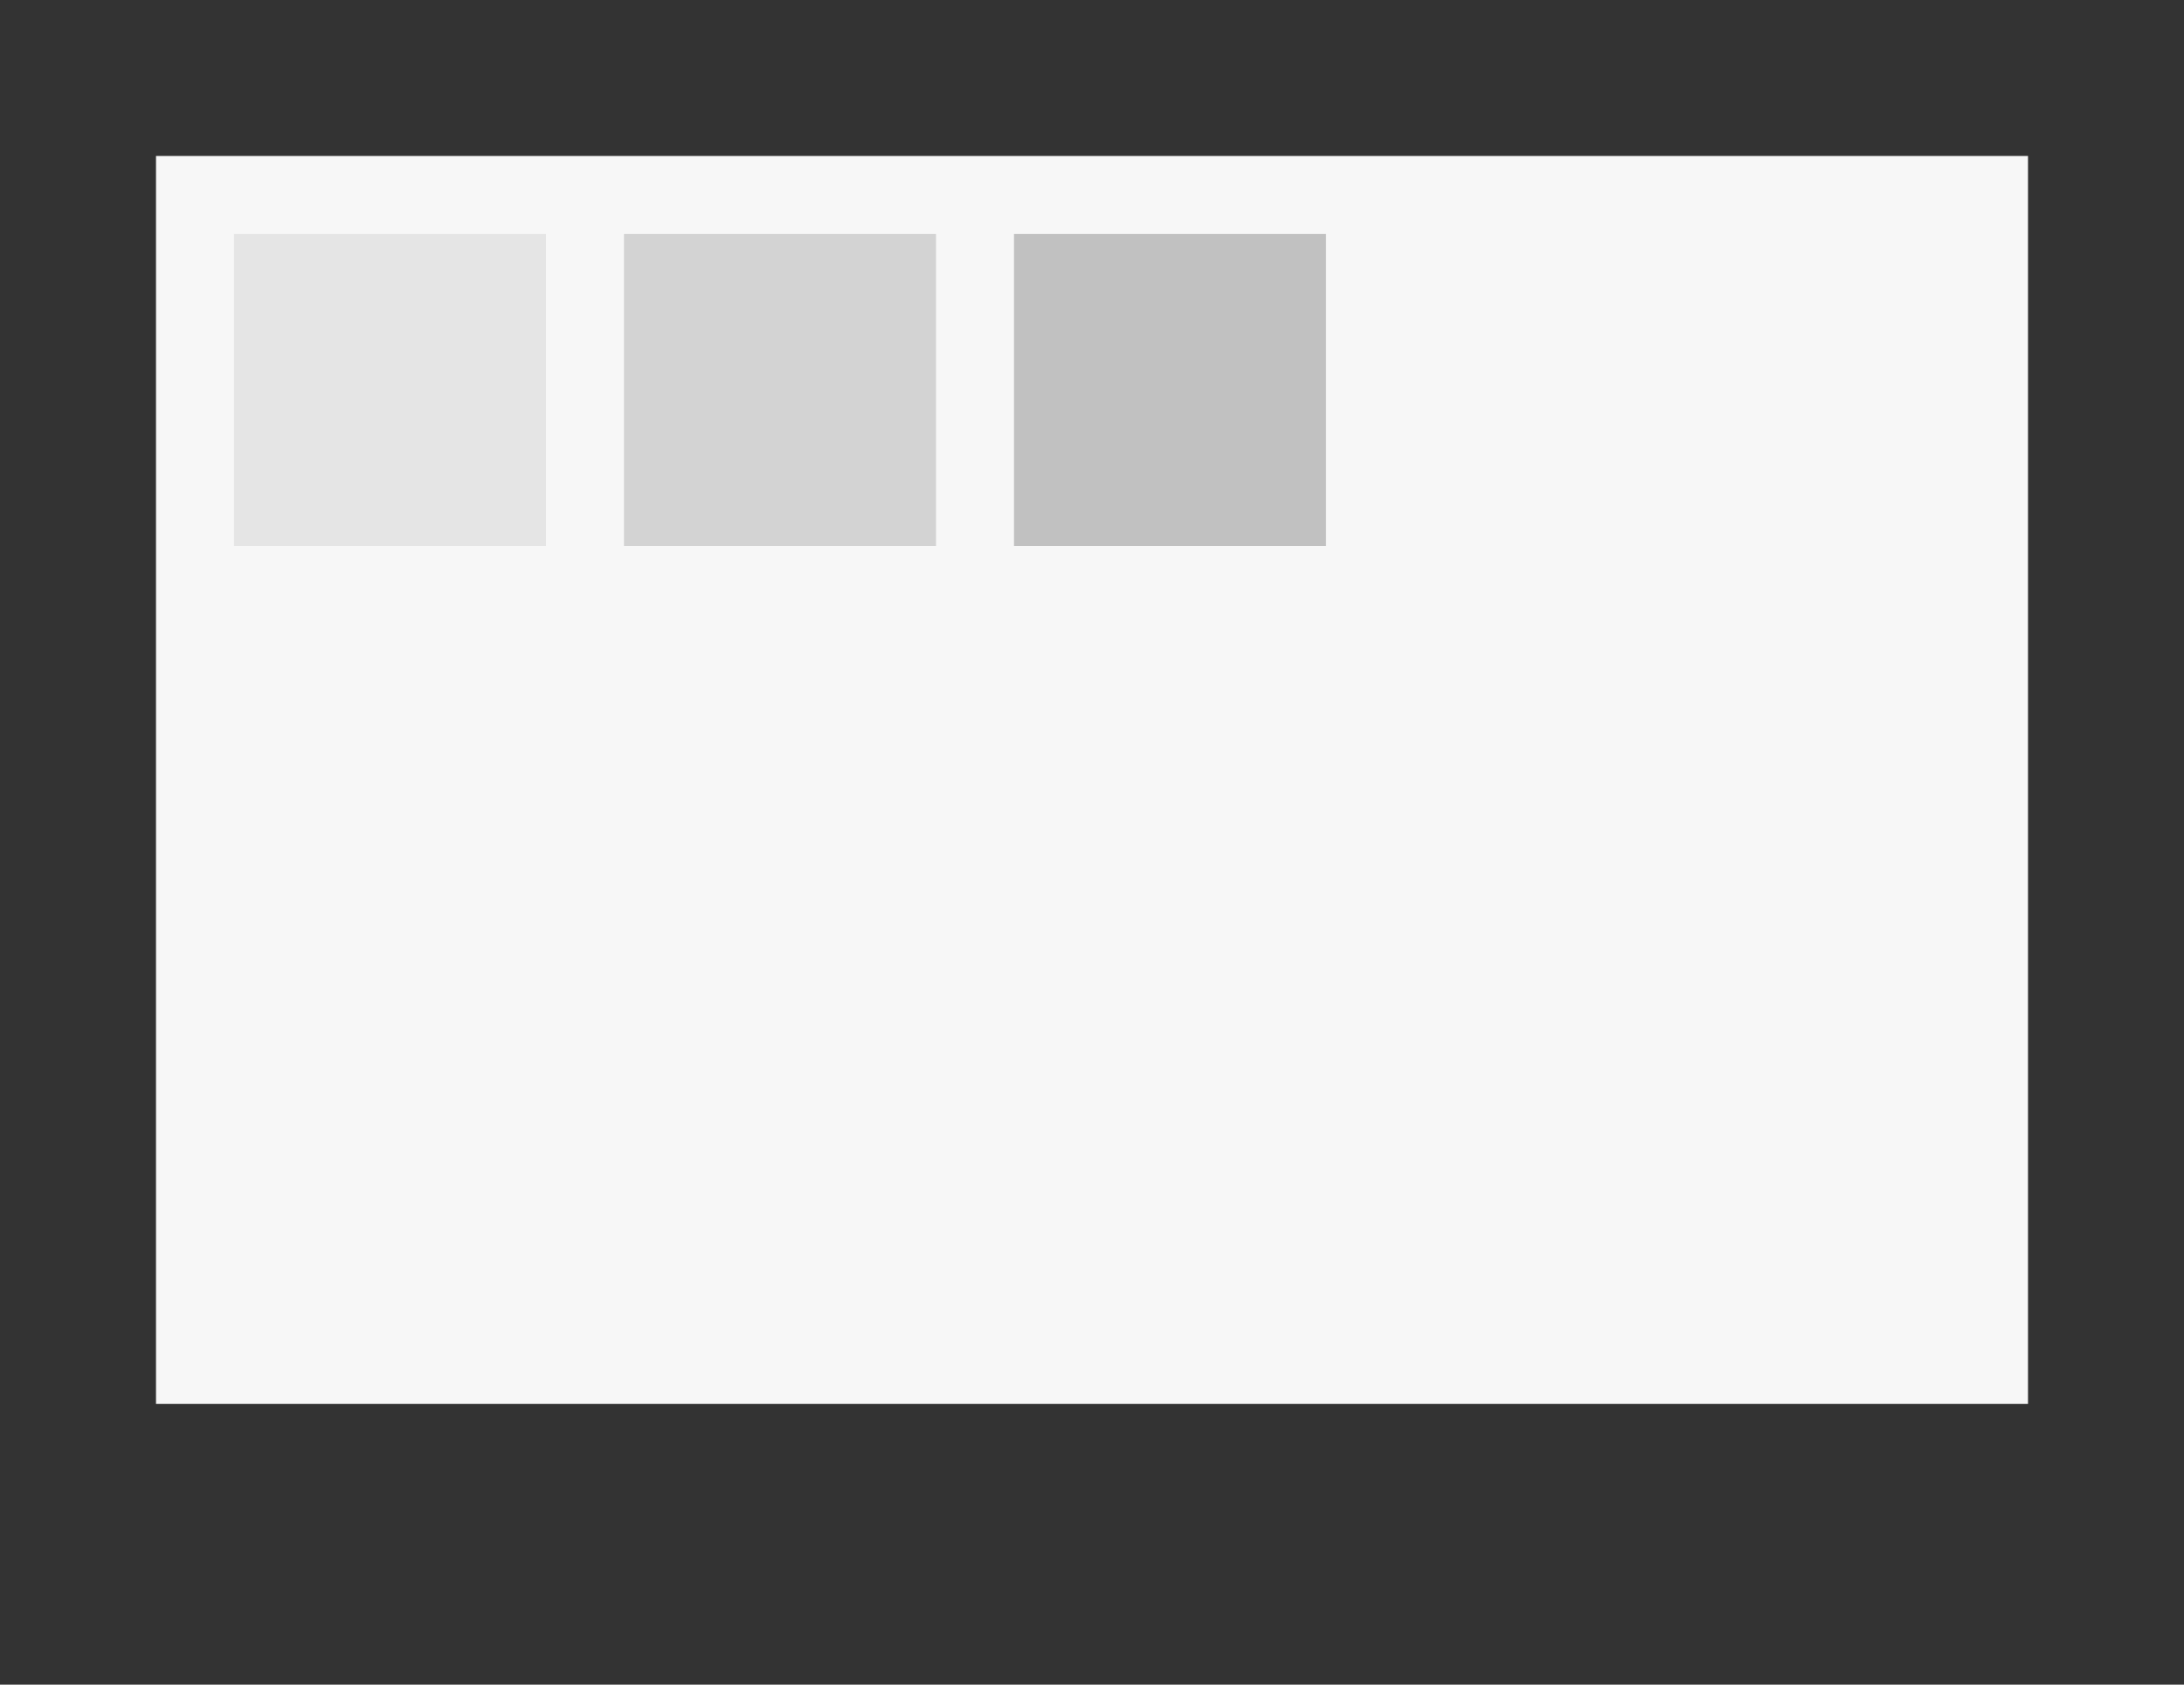 <svg width="1400" height="1080" viewBox="0 0 1400 1080" fill="none" xmlns="http://www.w3.org/2000/svg">
  <rect x="0" y="0" width="1400" height="1080" fill="#333333" stroke="none"/>
  <rect x="100" y="100" width="1200" height="800" fill="#F7F7F7"/>
  <rect x="150" y="150" width="200" height="200" fill="#E5E5E5"/>
  <rect x="400" y="150" width="200" height="200" fill="#D3D3D3"/>
  <rect x="650" y="150" width="200" height="200" fill="#C1C1C1"/>
</svg>
